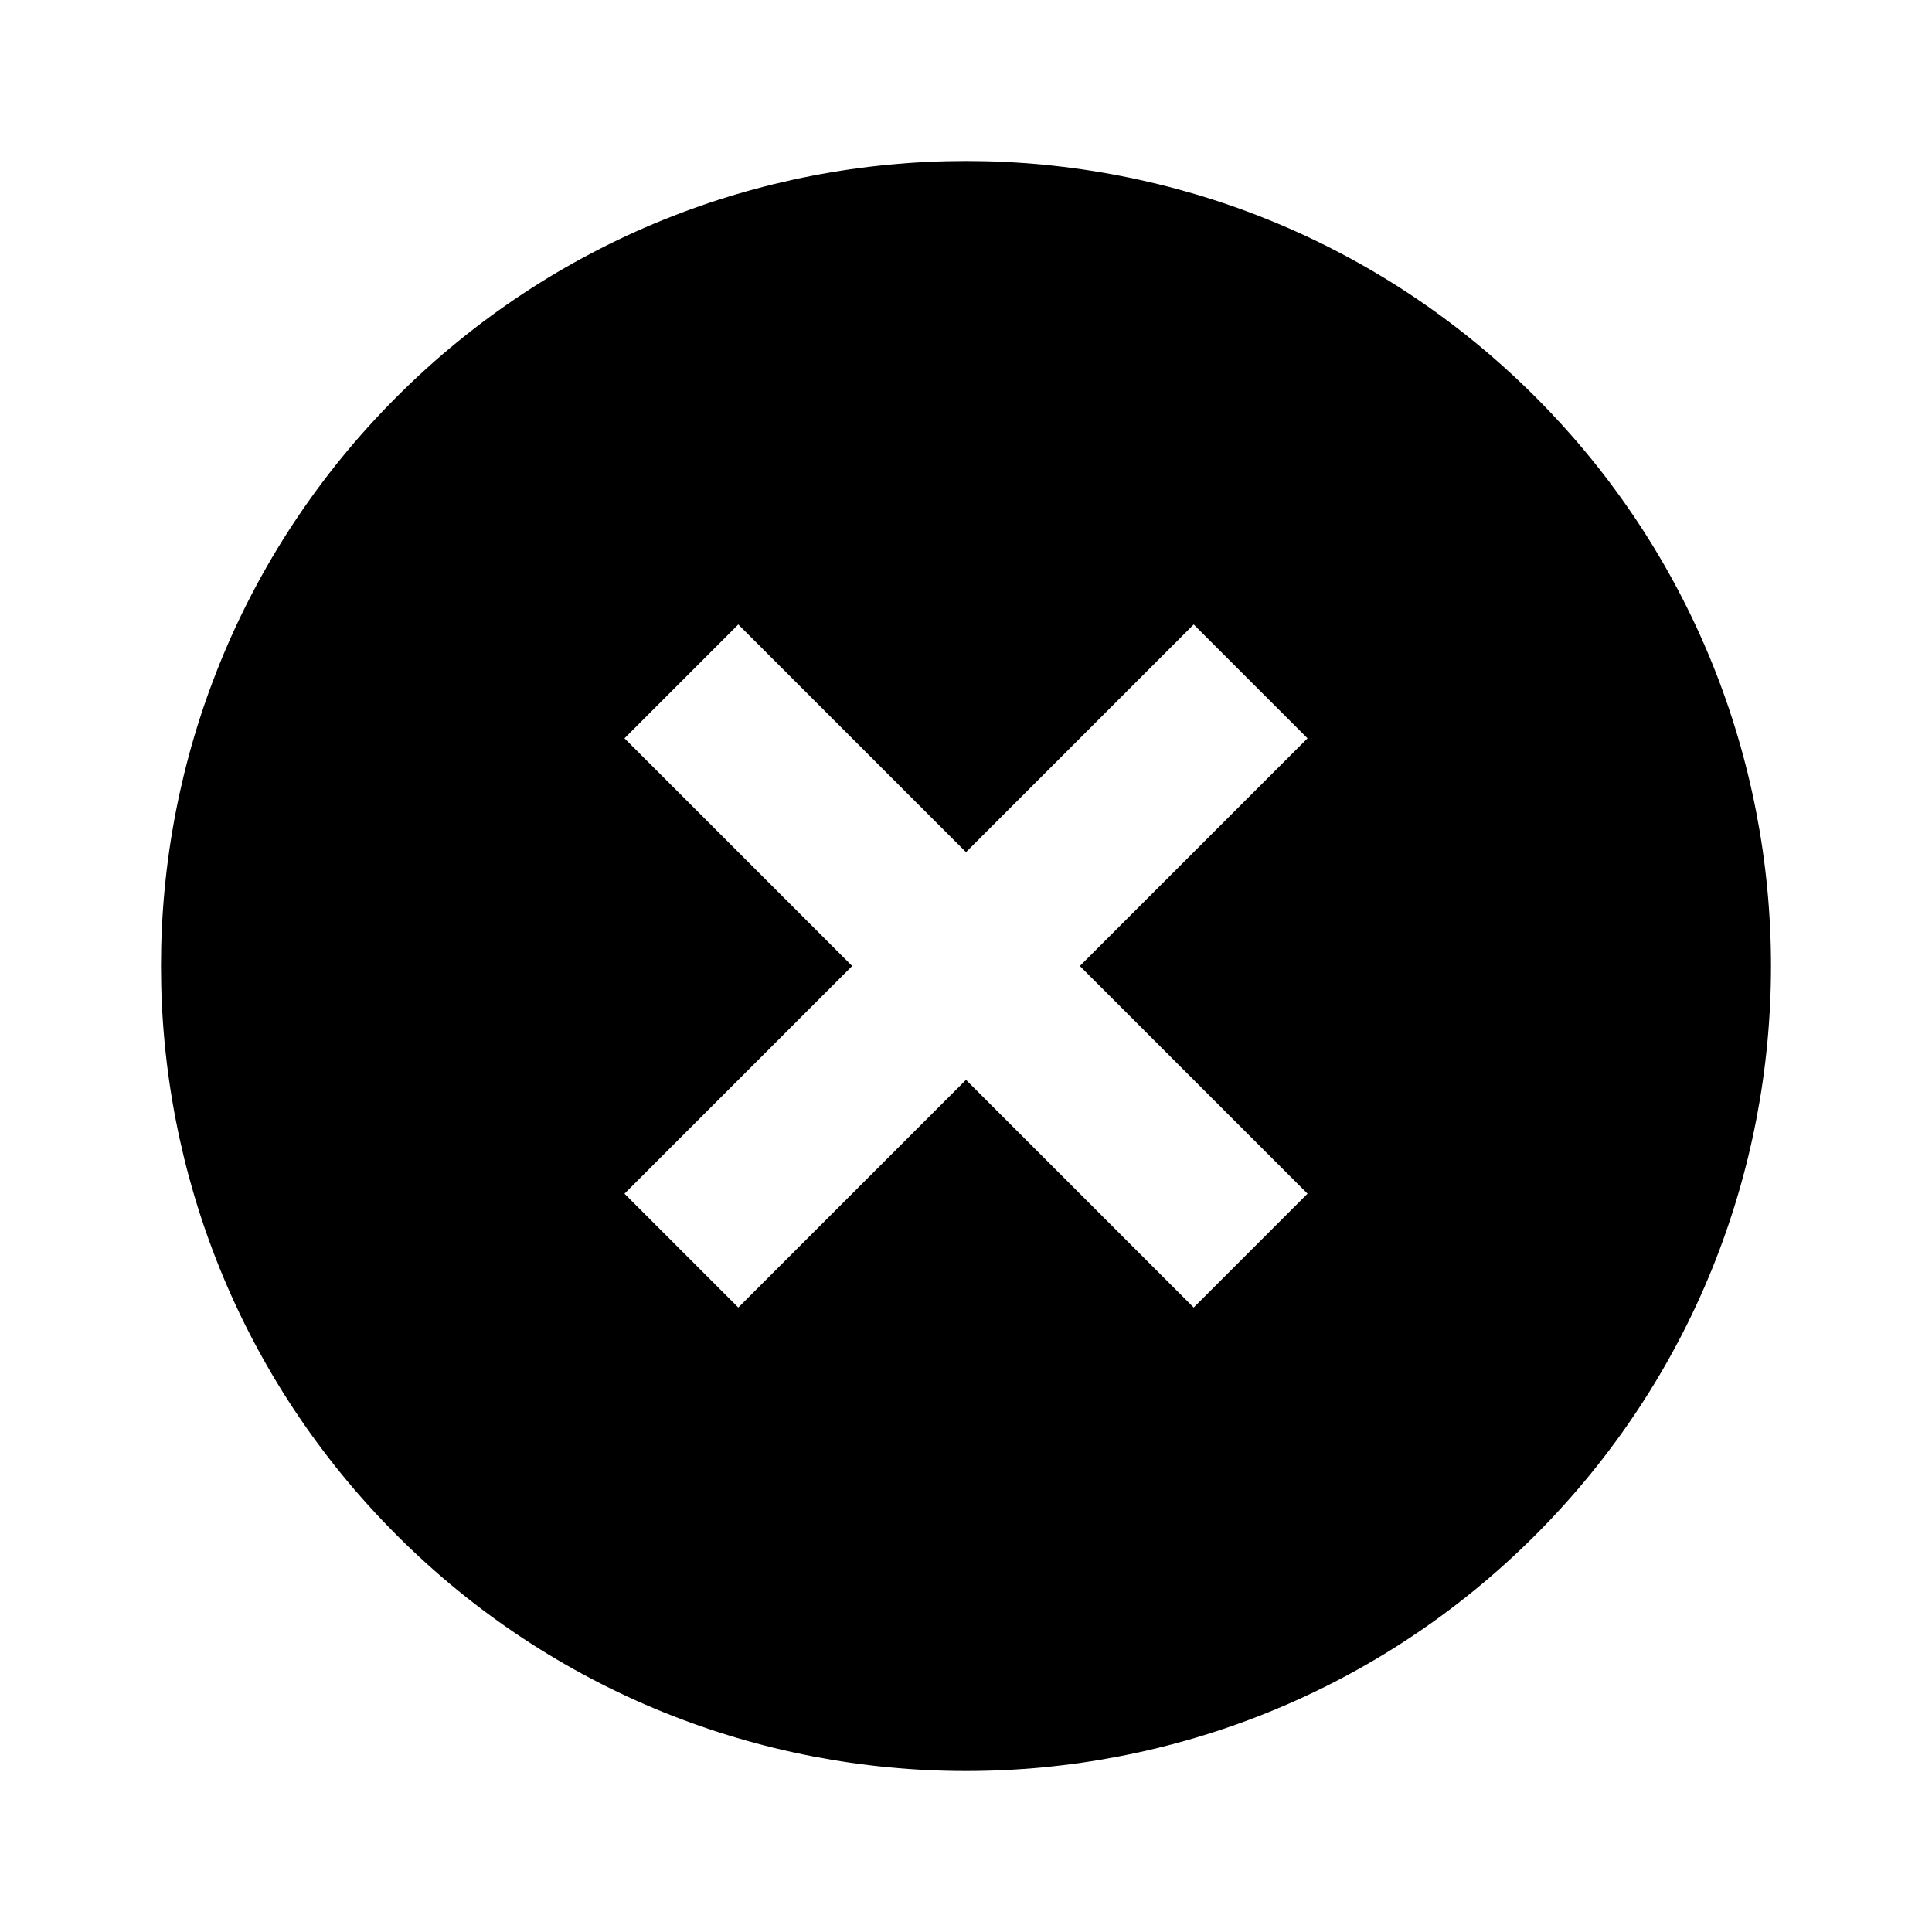 <svg width="240" height="240" viewBox="0 0 240 240"  xmlns="http://www.w3.org/2000/svg">
<path fill-rule="evenodd" clip-rule="evenodd" d="M190.711 190.711C229.763 151.658 229.763 88.342 190.711 49.289C151.658 10.237 88.342 10.237 49.289 49.289C10.237 88.342 10.237 151.658 49.289 190.711C88.342 229.763 151.658 229.763 190.711 190.711ZM148.284 77.574L162.426 91.716L134.142 120L162.426 148.284L148.284 162.426L120 134.142L91.716 162.426L77.574 148.284L105.858 120L77.574 91.716L91.716 77.574L120 105.858L148.284 77.574Z" />
</svg>
